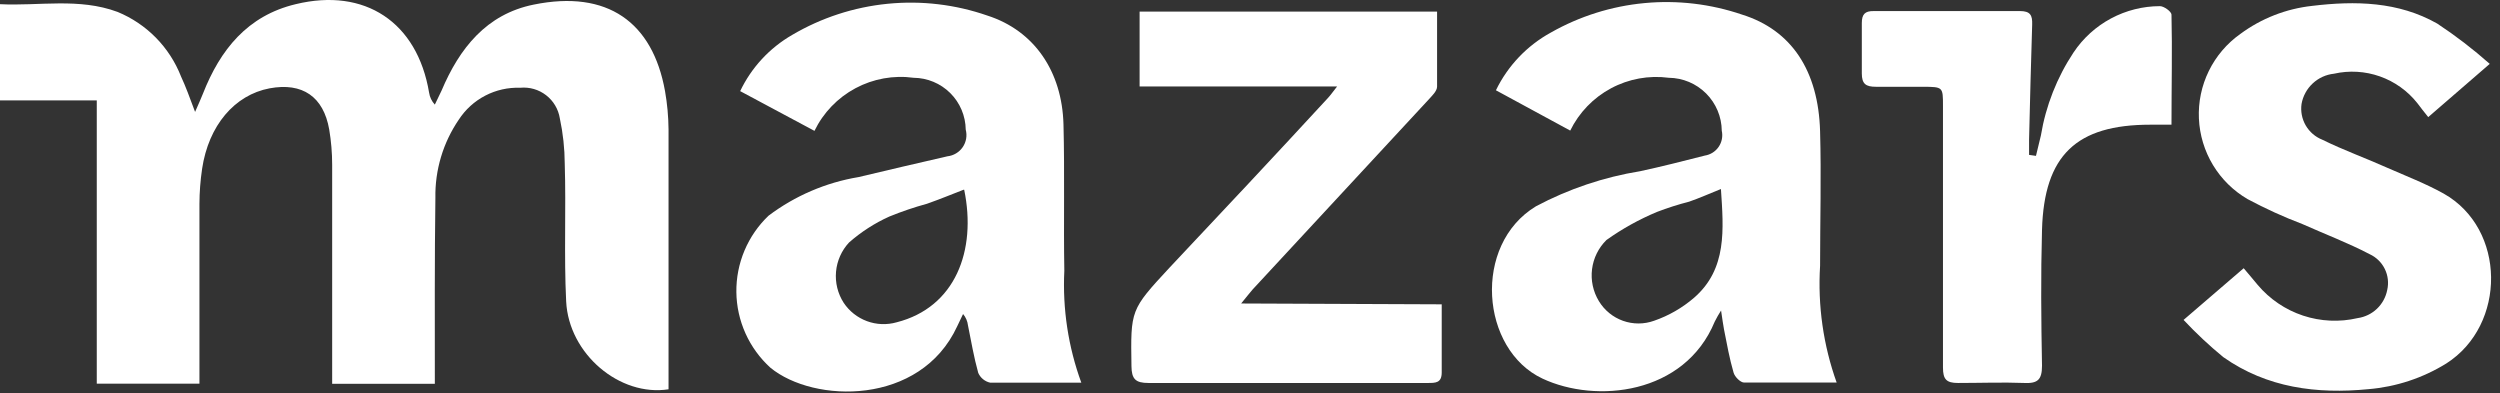 <svg width="178" height="28" viewBox="0 0 178 28" fill="none" xmlns="http://www.w3.org/2000/svg">
<rect x="0" y="0" width="178" height="28" fill="#333333" stroke="none"/>
<path d="M30.96 27.328H23.65V26.148C23.65 21.348 23.65 16.538 23.65 11.728C23.65 10.887 23.579 10.047 23.44 9.218C23.03 6.878 21.53 5.858 19.2 6.288C16.7 6.758 14.85 8.938 14.39 12.018C14.267 12.849 14.203 13.688 14.2 14.528C14.2 18.388 14.2 22.248 14.2 26.108V27.318H6.89V7.148H0V0.298C2.78 0.438 5.62 -0.172 8.37 0.848C9.395 1.269 10.324 1.895 11.101 2.685C11.878 3.476 12.487 4.416 12.89 5.448C13.23 6.178 13.5 6.928 13.89 7.968C14.15 7.368 14.31 7.028 14.45 6.668C15.68 3.538 17.62 1.118 21.05 0.298C25.99 -0.902 29.71 1.588 30.55 6.588C30.596 6.91 30.739 7.21 30.96 7.448C31.12 7.108 31.29 6.768 31.44 6.448C32.71 3.448 34.63 1.008 38 0.328C43.25 -0.742 46.47 1.578 47.35 6.488C47.508 7.386 47.592 8.296 47.6 9.208C47.6 15.208 47.6 21.138 47.6 27.098C47.6 27.308 47.6 27.518 47.6 27.718C44.13 28.258 40.49 25.208 40.31 21.448C40.15 18.188 40.31 14.918 40.21 11.658C40.204 10.572 40.087 9.49 39.86 8.428C39.756 7.774 39.407 7.184 38.882 6.779C38.358 6.374 37.699 6.184 37.04 6.248C36.175 6.217 35.317 6.41 34.549 6.81C33.781 7.209 33.13 7.802 32.66 8.528C31.545 10.165 30.965 12.108 31 14.088C30.94 18.438 30.96 22.828 30.96 27.328Z" fill="white"/>
<path d="M111.8 9.298L106.51 6.428C107.355 4.685 108.722 3.249 110.42 2.318C112.47 1.155 114.742 0.44 117.088 0.22C119.434 -0.001 121.8 0.278 124.03 1.038C127.56 2.138 129.47 5.038 129.59 9.348C129.68 12.538 129.59 15.738 129.59 18.928C129.416 21.749 129.817 24.577 130.77 27.238C128.5 27.238 126.34 27.238 124.18 27.238C123.92 27.238 123.51 26.828 123.43 26.528C123.14 25.528 122.96 24.528 122.75 23.458C122.68 23.108 122.64 22.748 122.54 22.108C122.376 22.363 122.225 22.627 122.09 22.898C119.94 28.108 113.63 28.738 109.83 26.958C105.41 24.888 104.83 17.428 109.36 14.688C111.683 13.453 114.193 12.608 116.79 12.188C118.32 11.858 119.85 11.468 121.38 11.078C121.579 11.047 121.769 10.976 121.939 10.869C122.109 10.762 122.255 10.621 122.369 10.455C122.482 10.289 122.56 10.102 122.598 9.905C122.636 9.707 122.634 9.504 122.59 9.308C122.58 8.311 122.179 7.358 121.475 6.654C120.77 5.949 119.817 5.549 118.82 5.538C117.404 5.35 115.964 5.612 114.705 6.287C113.445 6.962 112.429 8.015 111.8 9.298ZM122.53 13.458C121.69 13.798 120.99 14.108 120.27 14.358C119.494 14.557 118.729 14.801 117.98 15.088C116.709 15.618 115.502 16.289 114.38 17.088C113.813 17.646 113.451 18.379 113.353 19.169C113.255 19.959 113.427 20.758 113.84 21.438C114.233 22.09 114.838 22.585 115.555 22.841C116.271 23.096 117.054 23.095 117.77 22.838C118.816 22.477 119.783 21.92 120.62 21.198C122.98 19.148 122.72 16.328 122.53 13.458Z" fill="white"/>
<path d="M76.99 27.248C74.71 27.248 72.61 27.248 70.51 27.248C70.321 27.209 70.145 27.124 69.995 27.002C69.846 26.881 69.727 26.725 69.65 26.548C69.34 25.438 69.15 24.298 68.92 23.168C68.886 22.869 68.764 22.587 68.57 22.358L68.15 23.238C65.53 28.898 57.95 28.728 54.85 26.178C54.099 25.495 53.496 24.665 53.079 23.739C52.663 22.813 52.441 21.812 52.429 20.797C52.417 19.781 52.614 18.774 53.008 17.839C53.403 16.903 53.985 16.058 54.72 15.358C56.604 13.938 58.803 12.995 61.13 12.608C63.24 12.108 65.35 11.608 67.46 11.128C67.677 11.104 67.887 11.033 68.074 10.92C68.261 10.808 68.422 10.656 68.546 10.476C68.669 10.296 68.752 10.091 68.789 9.875C68.826 9.66 68.816 9.439 68.76 9.228C68.747 8.25 68.352 7.316 67.658 6.626C66.965 5.937 66.028 5.546 65.05 5.538C63.625 5.343 62.175 5.604 60.907 6.283C59.639 6.962 58.618 8.024 57.99 9.318L52.7 6.488C53.5 4.811 54.791 3.416 56.4 2.488C58.479 1.264 60.798 0.507 63.198 0.269C65.599 0.031 68.022 0.317 70.3 1.108C73.66 2.188 75.62 5.108 75.72 8.858C75.81 12.328 75.72 15.858 75.78 19.278C75.647 21.989 76.058 24.699 76.99 27.248ZM68.61 13.508C67.74 13.848 66.88 14.198 66 14.508C65.089 14.757 64.194 15.061 63.32 15.418C62.277 15.888 61.309 16.512 60.45 17.268C59.919 17.839 59.594 18.571 59.525 19.348C59.456 20.125 59.648 20.902 60.07 21.558C60.47 22.159 61.051 22.617 61.729 22.867C62.406 23.117 63.145 23.145 63.84 22.948C68.01 21.888 69.55 17.848 68.65 13.508H68.61Z" fill="white"/>
<path d="M102.65 21.668C102.65 23.438 102.65 24.978 102.65 26.518C102.65 27.268 102.22 27.268 101.65 27.268H94.19C90.05 27.268 85.91 27.268 81.77 27.268C80.85 27.268 80.57 26.988 80.56 26.068C80.5 22.068 80.48 22.068 83.26 19.068C87.03 15.068 90.78 11.068 94.53 6.998C94.72 6.798 94.87 6.578 95.2 6.158H81.14V0.828H102.32C102.32 2.618 102.32 4.398 102.32 6.168C102.32 6.488 101.95 6.828 101.7 7.108L89.19 20.608C88.96 20.868 88.76 21.138 88.37 21.608L102.65 21.668Z" fill="white"/>
<path d="M177.27 4.548L172.89 8.338C172.59 7.968 172.36 7.668 172.11 7.338C171.418 6.467 170.495 5.809 169.446 5.439C168.397 5.069 167.265 5.003 166.18 5.248C165.614 5.308 165.083 5.55 164.667 5.938C164.25 6.326 163.97 6.838 163.87 7.398C163.794 7.927 163.899 8.467 164.167 8.93C164.436 9.392 164.852 9.751 165.35 9.948C166.85 10.688 168.44 11.258 169.98 11.948C171.32 12.538 172.7 13.068 173.98 13.778C178.45 16.288 178.47 23.138 174.18 25.878C172.503 26.916 170.605 27.544 168.64 27.708C164.96 28.068 161.41 27.618 158.3 25.428C157.3 24.607 156.355 23.722 155.47 22.778L159.75 19.098C160.12 19.518 160.44 19.928 160.75 20.288C161.604 21.299 162.721 22.055 163.977 22.472C165.234 22.888 166.581 22.949 167.87 22.648C168.384 22.574 168.863 22.342 169.239 21.984C169.616 21.625 169.871 21.158 169.97 20.648C170.086 20.144 170.026 19.615 169.798 19.151C169.57 18.686 169.189 18.314 168.72 18.098C167.17 17.288 165.53 16.668 163.94 15.958C162.6 15.448 161.294 14.854 160.03 14.178C159.018 13.588 158.17 12.754 157.564 11.751C156.958 10.748 156.614 9.61 156.562 8.44C156.51 7.269 156.753 6.105 157.268 5.053C157.783 4.001 158.554 3.095 159.51 2.418C161.009 1.31 162.776 0.62 164.63 0.418C167.7 0.048 170.76 0.108 173.53 1.678C174.843 2.545 176.092 3.504 177.27 4.548Z" fill="white"/>
<path d="M144.961 11.098C145.071 10.608 145.211 10.098 145.311 9.648C145.661 7.532 146.455 5.515 147.641 3.728C148.317 2.717 149.232 1.888 150.304 1.314C151.377 0.74 152.574 0.439 153.791 0.438C154.071 0.438 154.6 0.818 154.61 1.038C154.67 3.588 154.61 6.148 154.61 8.878H153.1C147.83 8.878 145.541 11.058 145.391 16.368C145.301 19.588 145.331 22.818 145.391 26.038C145.391 27.038 145.081 27.308 144.141 27.268C142.571 27.208 140.991 27.268 139.411 27.268C138.581 27.268 138.34 27.008 138.34 26.168C138.34 19.968 138.34 13.758 138.34 7.548C138.34 6.188 138.341 6.188 136.931 6.178C135.801 6.178 134.681 6.178 133.561 6.178C132.851 6.178 132.561 5.978 132.561 5.228C132.561 4.038 132.561 2.848 132.561 1.648C132.561 1.028 132.771 0.778 133.411 0.788C136.881 0.788 140.351 0.788 143.821 0.788C144.561 0.788 144.711 1.088 144.691 1.738C144.601 4.468 144.54 7.198 144.47 9.928C144.47 10.298 144.47 10.658 144.47 11.028L144.961 11.098Z" fill="white"/>
</svg>
